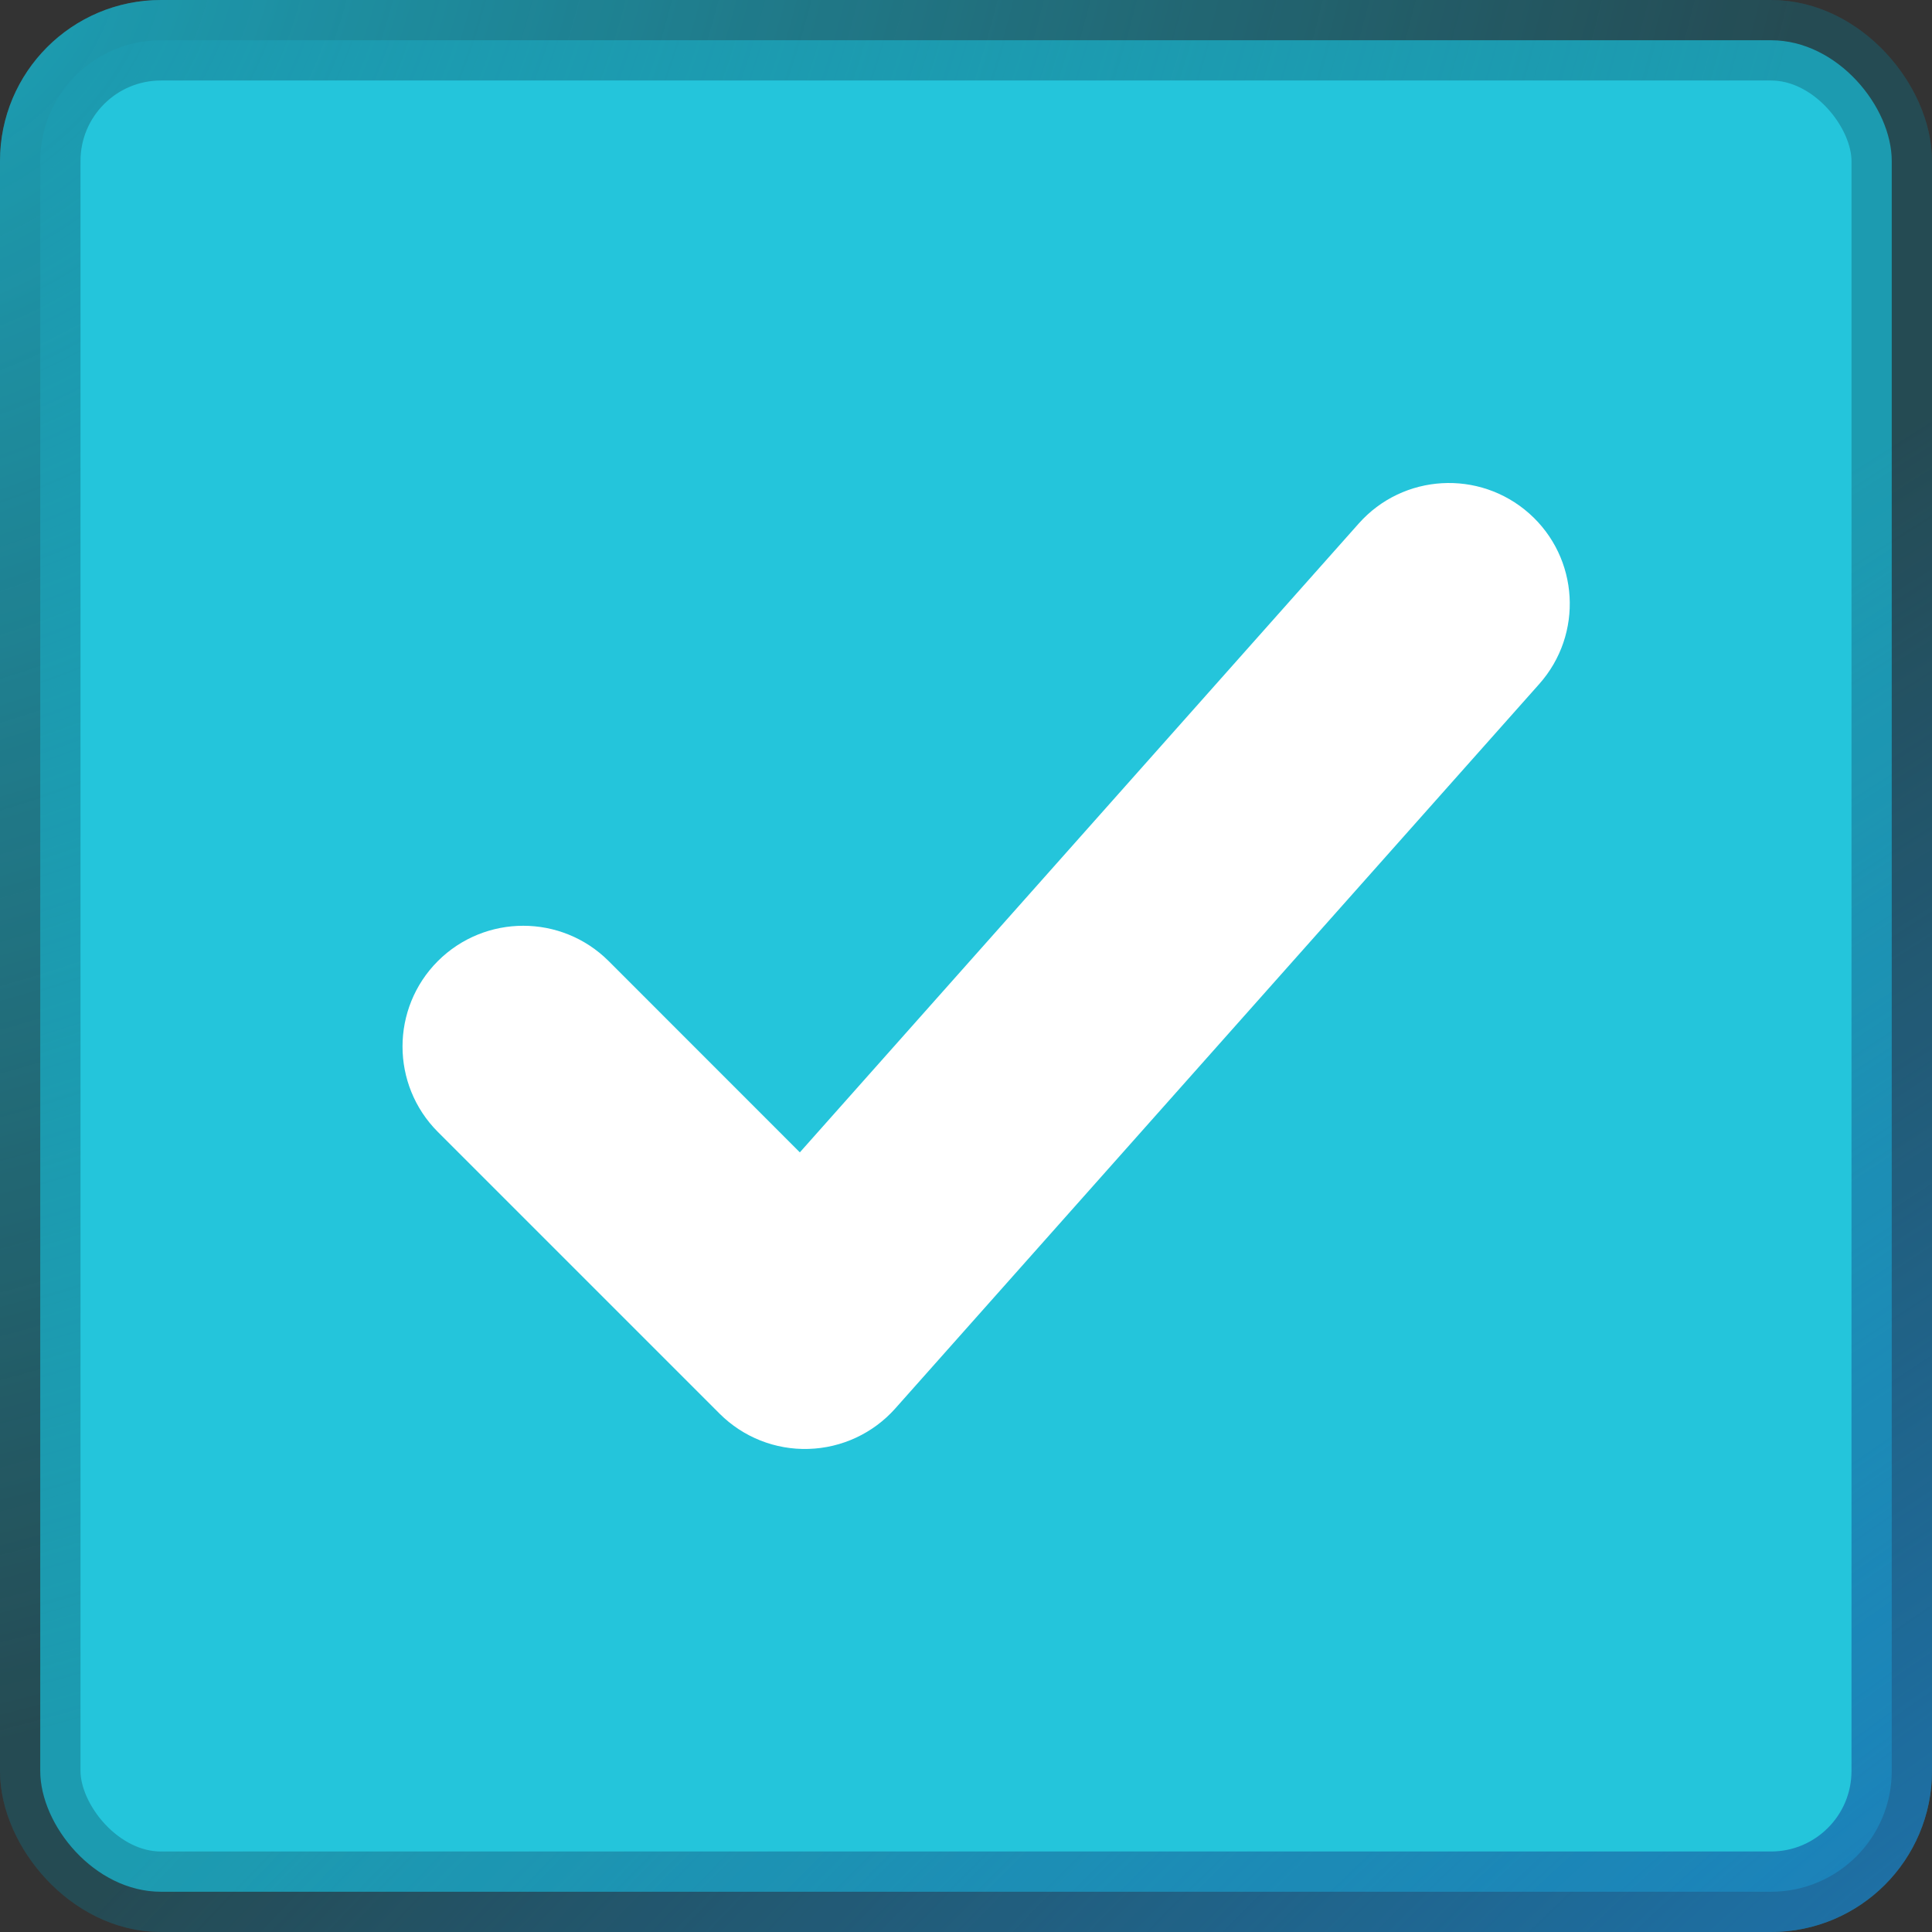<svg width="24" height="24" viewBox="0 0 24 24" fill="none" xmlns="http://www.w3.org/2000/svg">
<rect x="0" y="0" width="24" height="24" fill="#333333" stroke="none"/>
<rect x="0.5" y="0.5" width="23" height="23" rx="1.5" fill="#24C5DB"/>
<path fill-rule="evenodd" clip-rule="evenodd" d="M18.997 6.379C19.616 6.929 19.672 7.877 19.121 8.497L11.121 17.497C10.847 17.805 10.457 17.987 10.044 17.999C9.631 18.012 9.231 17.853 8.939 17.561L5.439 14.061C4.854 13.475 4.854 12.525 5.439 11.939C6.025 11.354 6.975 11.354 7.561 11.939L9.936 14.315L16.879 6.503C17.429 5.884 18.377 5.829 18.997 6.379Z" fill="white"/>
<rect x="0.5" y="0.5" width="23" height="23" rx="1.5" stroke="url(#paint0_radial_2_181)"/>
<rect x="0.5" y="0.5" width="23" height="23" rx="1.5" stroke="url(#paint1_radial_2_181)"/>
<rect x="0.5" y="0.5" width="23" height="23" rx="1.5" stroke="black" stroke-opacity="0.2"/>
<defs>
<radialGradient id="paint0_radial_2_181" cx="0" cy="0" r="1" gradientUnits="userSpaceOnUse" gradientTransform="translate(-1.012) rotate(47.531) scale(37.044 45.298)">
<stop offset="0.036" stop-color="#24C5DB"/>
<stop offset="0.551" stop-color="#24C5DB" stop-opacity="0.26"/>
</radialGradient>
<radialGradient id="paint1_radial_2_181" cx="0" cy="0" r="1" gradientUnits="userSpaceOnUse" gradientTransform="translate(25.72 24.964) rotate(-127.404) scale(17.29 47.093)">
<stop stop-color="#2299EB" stop-opacity="0.92"/>
<stop offset="1" stop-color="#2299EB" stop-opacity="0.07"/>
</radialGradient>
</defs>
</svg>
